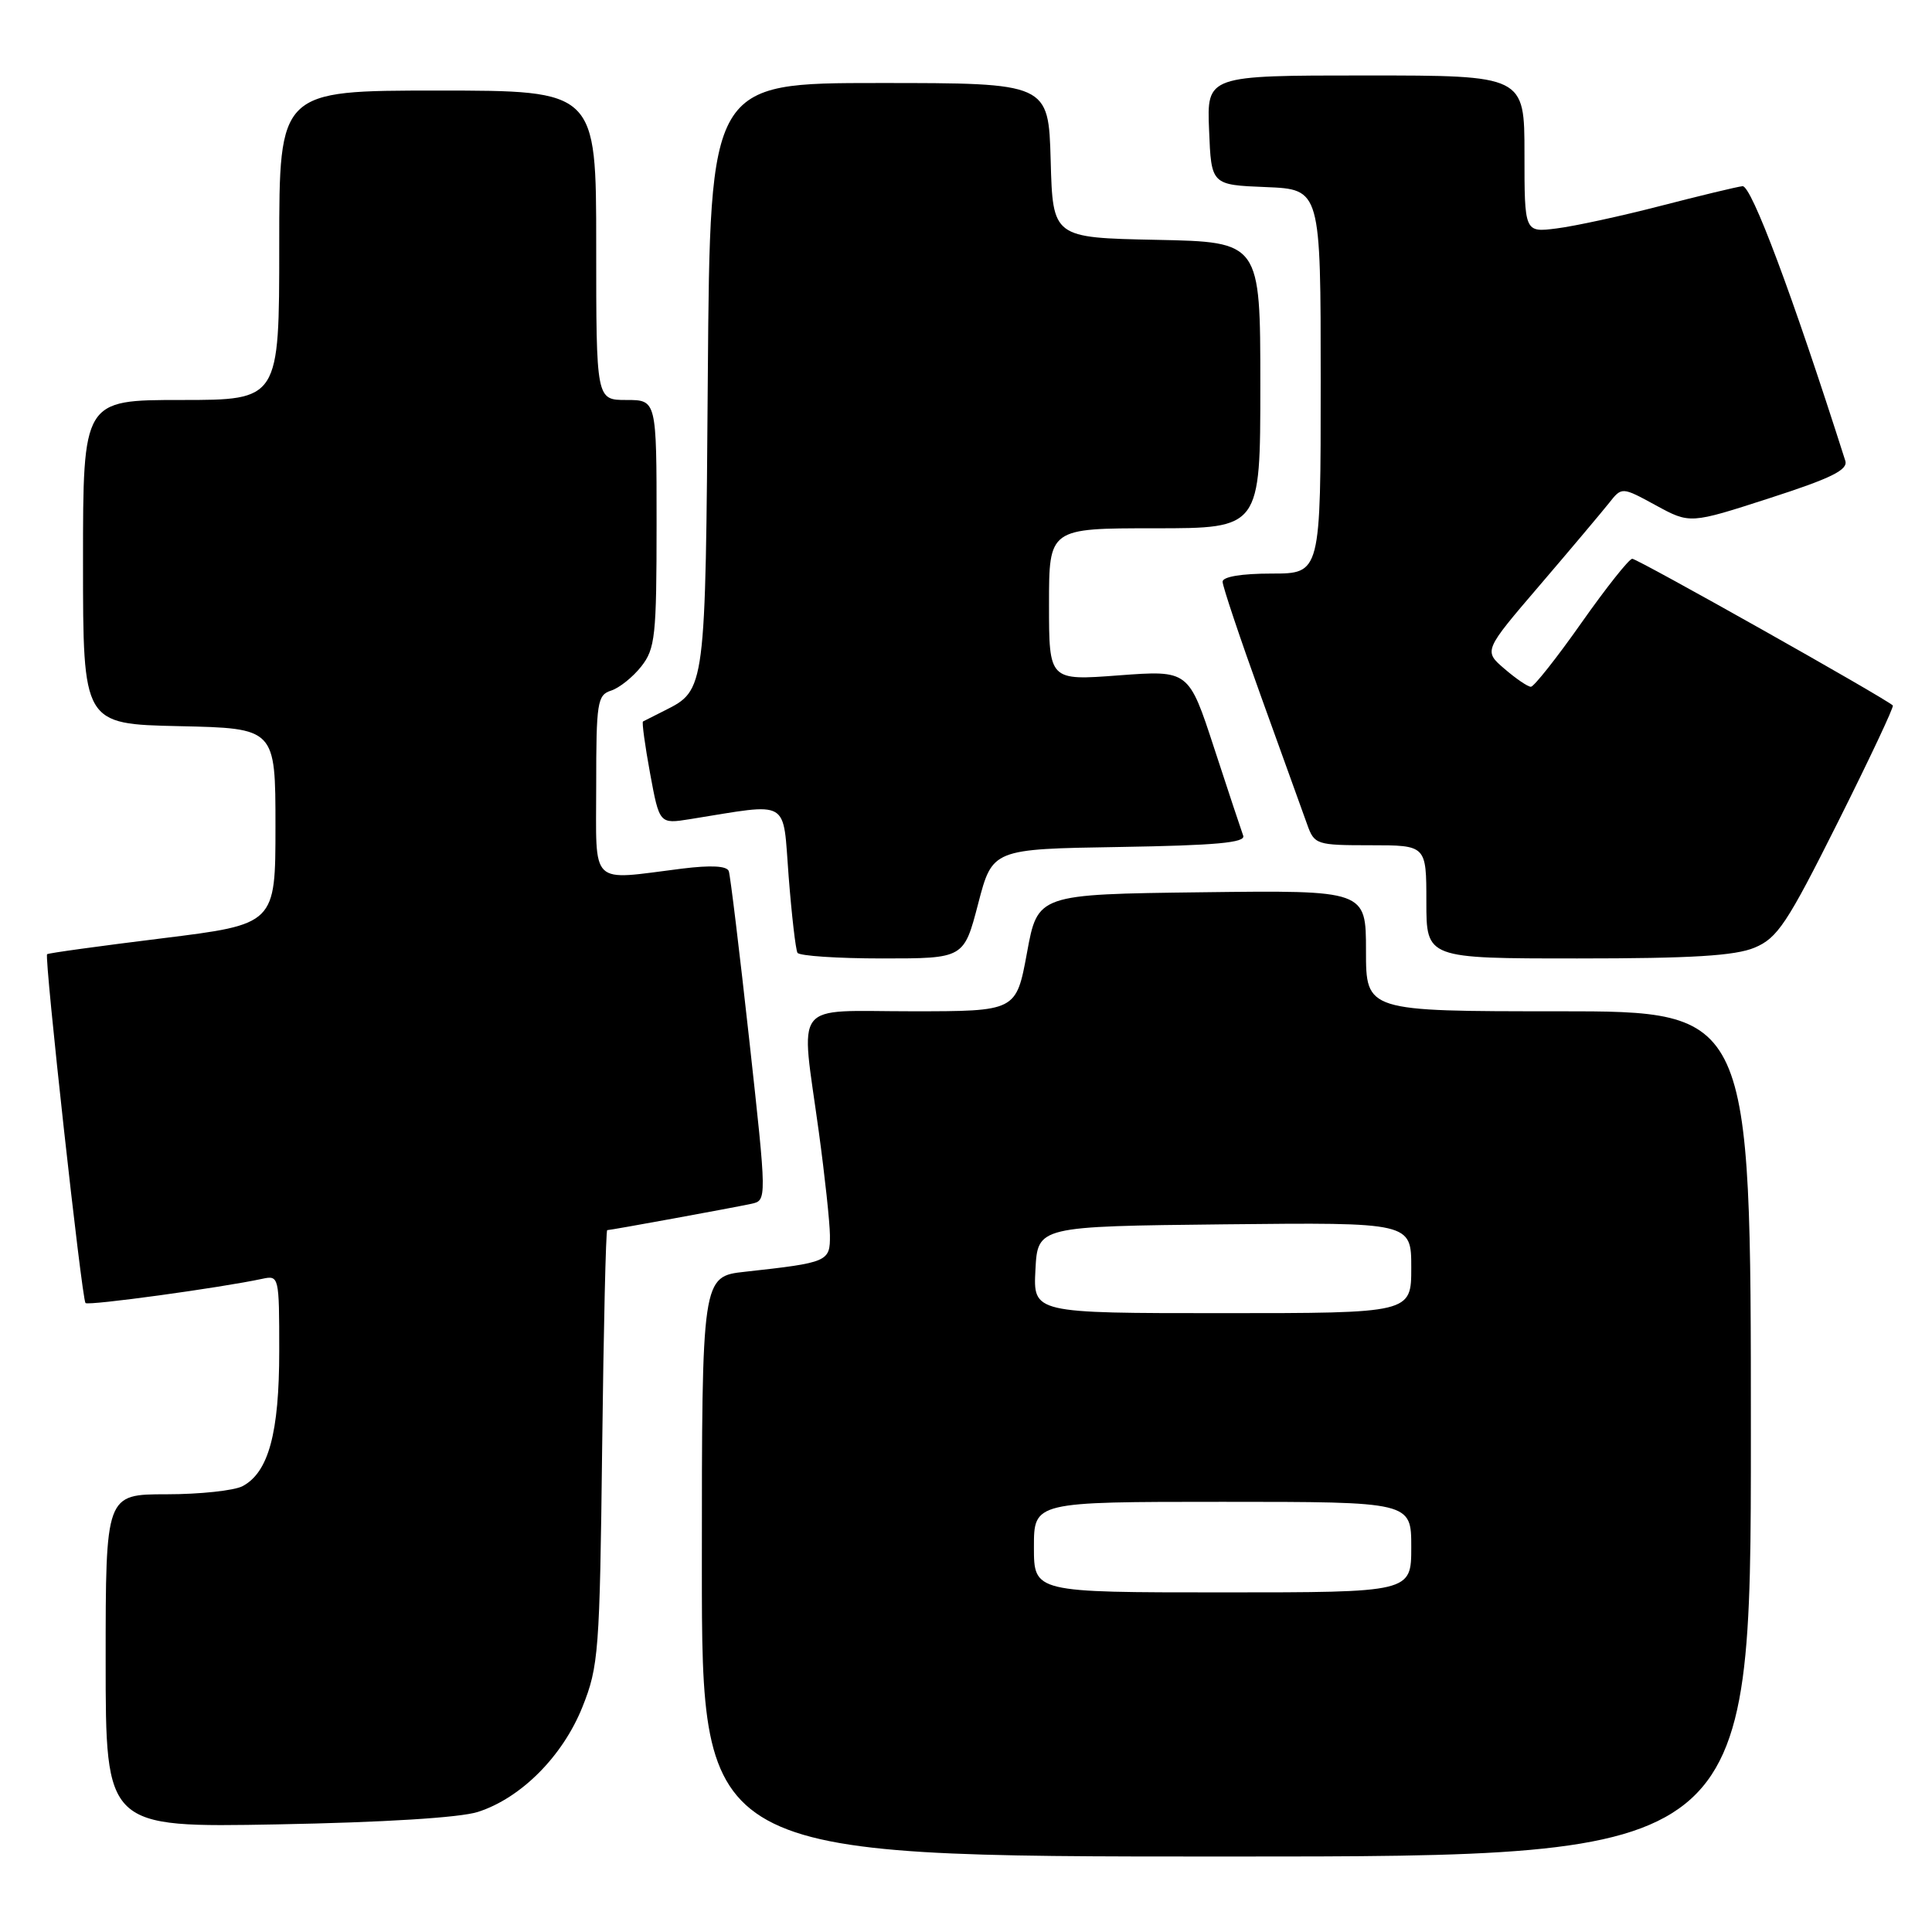 <?xml version="1.0" encoding="UTF-8" standalone="no"?>
<!DOCTYPE svg PUBLIC "-//W3C//DTD SVG 1.1//EN" "http://www.w3.org/Graphics/SVG/1.1/DTD/svg11.dtd" >
<svg xmlns="http://www.w3.org/2000/svg" xmlns:xlink="http://www.w3.org/1999/xlink" version="1.1" viewBox="0 0 256 256">
 <g >
 <path fill="currentColor"
d=" M 232.00 190.00 C 232.00 134.00 232.00 134.00 206.50 134.00 C 181.00 134.00 181.00 134.00 181.00 125.98 C 181.00 117.96 181.00 117.96 159.25 118.23 C 137.50 118.50 137.50 118.50 136.08 126.25 C 134.65 134.00 134.65 134.00 120.83 134.00 C 104.76 134.00 106.08 132.29 108.50 150.00 C 109.29 155.78 109.95 161.93 109.97 163.67 C 110.00 167.18 109.74 167.30 98.75 168.51 C 93.00 169.14 93.00 169.14 93.00 207.57 C 93.00 246.00 93.00 246.00 162.50 246.00 C 232.00 246.00 232.00 246.00 232.00 190.00 Z  M 63.32 240.09 C 69.04 238.26 74.57 232.70 77.18 226.17 C 79.32 220.82 79.47 218.86 79.79 191.75 C 79.98 175.94 80.28 163.00 80.46 163.00 C 80.93 163.00 97.15 160.03 99.56 159.51 C 101.62 159.06 101.62 159.06 99.28 137.78 C 97.99 126.08 96.77 116.02 96.57 115.44 C 96.33 114.73 94.22 114.62 90.35 115.10 C 77.97 116.65 79.00 117.65 79.00 104.07 C 79.00 93.07 79.15 92.09 80.97 91.51 C 82.06 91.16 83.86 89.72 84.97 88.31 C 86.82 85.96 87.00 84.29 87.00 69.37 C 87.00 53.00 87.00 53.00 83.00 53.00 C 79.00 53.00 79.00 53.00 79.00 32.50 C 79.00 12.00 79.00 12.00 58.00 12.00 C 37.00 12.00 37.00 12.00 37.00 32.50 C 37.00 53.00 37.00 53.00 24.00 53.00 C 11.00 53.00 11.00 53.00 11.00 74.47 C 11.00 95.94 11.00 95.94 23.75 96.22 C 36.50 96.50 36.50 96.50 36.50 109.49 C 36.50 122.47 36.50 122.47 21.50 124.33 C 13.25 125.35 6.38 126.29 6.24 126.44 C 5.85 126.82 10.84 172.17 11.33 172.66 C 11.71 173.04 29.27 170.63 34.75 169.45 C 36.97 168.97 37.00 169.11 37.00 179.01 C 37.00 189.87 35.59 195.08 32.15 196.92 C 31.04 197.51 26.50 198.00 22.07 198.00 C 14.00 198.00 14.00 198.00 14.00 220.08 C 14.00 242.16 14.00 242.16 36.75 241.74 C 50.82 241.48 60.96 240.85 63.32 240.09 Z  M 129.61 119.75 C 131.50 112.50 131.50 112.50 148.35 112.23 C 161.14 112.02 165.08 111.66 164.73 110.73 C 164.48 110.05 162.75 104.84 160.89 99.15 C 157.51 88.80 157.51 88.80 148.25 89.49 C 139.00 90.19 139.00 90.19 139.00 80.09 C 139.00 70.00 139.00 70.00 153.00 70.00 C 167.00 70.00 167.00 70.00 167.00 51.03 C 167.00 32.06 167.00 32.06 153.25 31.78 C 139.50 31.50 139.50 31.50 139.22 21.25 C 138.93 11.00 138.93 11.00 116.51 11.00 C 94.09 11.00 94.09 11.00 93.79 49.75 C 93.48 91.58 93.50 91.42 88.05 94.16 C 86.65 94.86 85.37 95.51 85.20 95.60 C 85.04 95.69 85.46 98.78 86.14 102.48 C 87.38 109.19 87.38 109.19 91.44 108.54 C 104.89 106.39 103.69 105.69 104.50 116.13 C 104.90 121.28 105.43 125.84 105.67 126.25 C 105.92 126.66 110.98 127.00 116.92 127.00 C 127.72 127.00 127.72 127.00 129.61 119.75 Z  M 232.49 125.57 C 235.53 124.30 236.79 122.40 243.52 108.96 C 247.70 100.61 250.98 93.65 250.81 93.48 C 249.88 92.55 216.94 74.01 216.28 74.04 C 215.85 74.06 212.82 77.88 209.54 82.54 C 206.27 87.19 203.25 91.00 202.85 91.00 C 202.44 91.00 200.87 89.93 199.35 88.62 C 196.58 86.24 196.58 86.24 204.04 77.53 C 208.14 72.74 212.26 67.84 213.20 66.66 C 214.90 64.50 214.90 64.50 219.41 66.96 C 223.93 69.42 223.93 69.42 234.47 66.01 C 242.68 63.36 244.90 62.26 244.51 61.05 C 237.48 38.99 232.06 24.53 230.89 24.67 C 230.12 24.76 225.22 25.94 220.00 27.29 C 214.78 28.64 208.59 29.98 206.25 30.27 C 202.00 30.81 202.00 30.81 202.00 20.40 C 202.00 10.00 202.00 10.00 180.96 10.00 C 159.91 10.00 159.91 10.00 160.21 17.25 C 160.50 24.50 160.50 24.50 167.75 24.79 C 175.00 25.09 175.00 25.09 175.00 50.54 C 175.00 76.00 175.00 76.00 168.50 76.00 C 164.51 76.00 162.00 76.42 162.00 77.08 C 162.00 77.68 164.30 84.54 167.11 92.33 C 169.92 100.12 172.67 107.74 173.21 109.25 C 174.16 111.91 174.43 112.00 181.60 112.00 C 189.00 112.00 189.00 112.00 189.00 119.50 C 189.00 127.00 189.00 127.00 209.03 127.00 C 224.15 127.00 229.90 126.65 232.49 125.57 Z  M 137.00 205.00 C 137.00 199.00 137.00 199.00 162.00 199.00 C 187.00 199.00 187.00 199.00 187.00 205.00 C 187.00 211.00 187.00 211.00 162.00 211.00 C 137.00 211.00 137.00 211.00 137.00 205.00 Z  M 137.20 168.25 C 137.50 162.50 137.50 162.50 162.25 162.23 C 187.00 161.97 187.00 161.97 187.00 167.98 C 187.00 174.00 187.00 174.00 161.95 174.00 C 136.90 174.00 136.90 174.00 137.20 168.25 Z "/>
</g>
</svg>